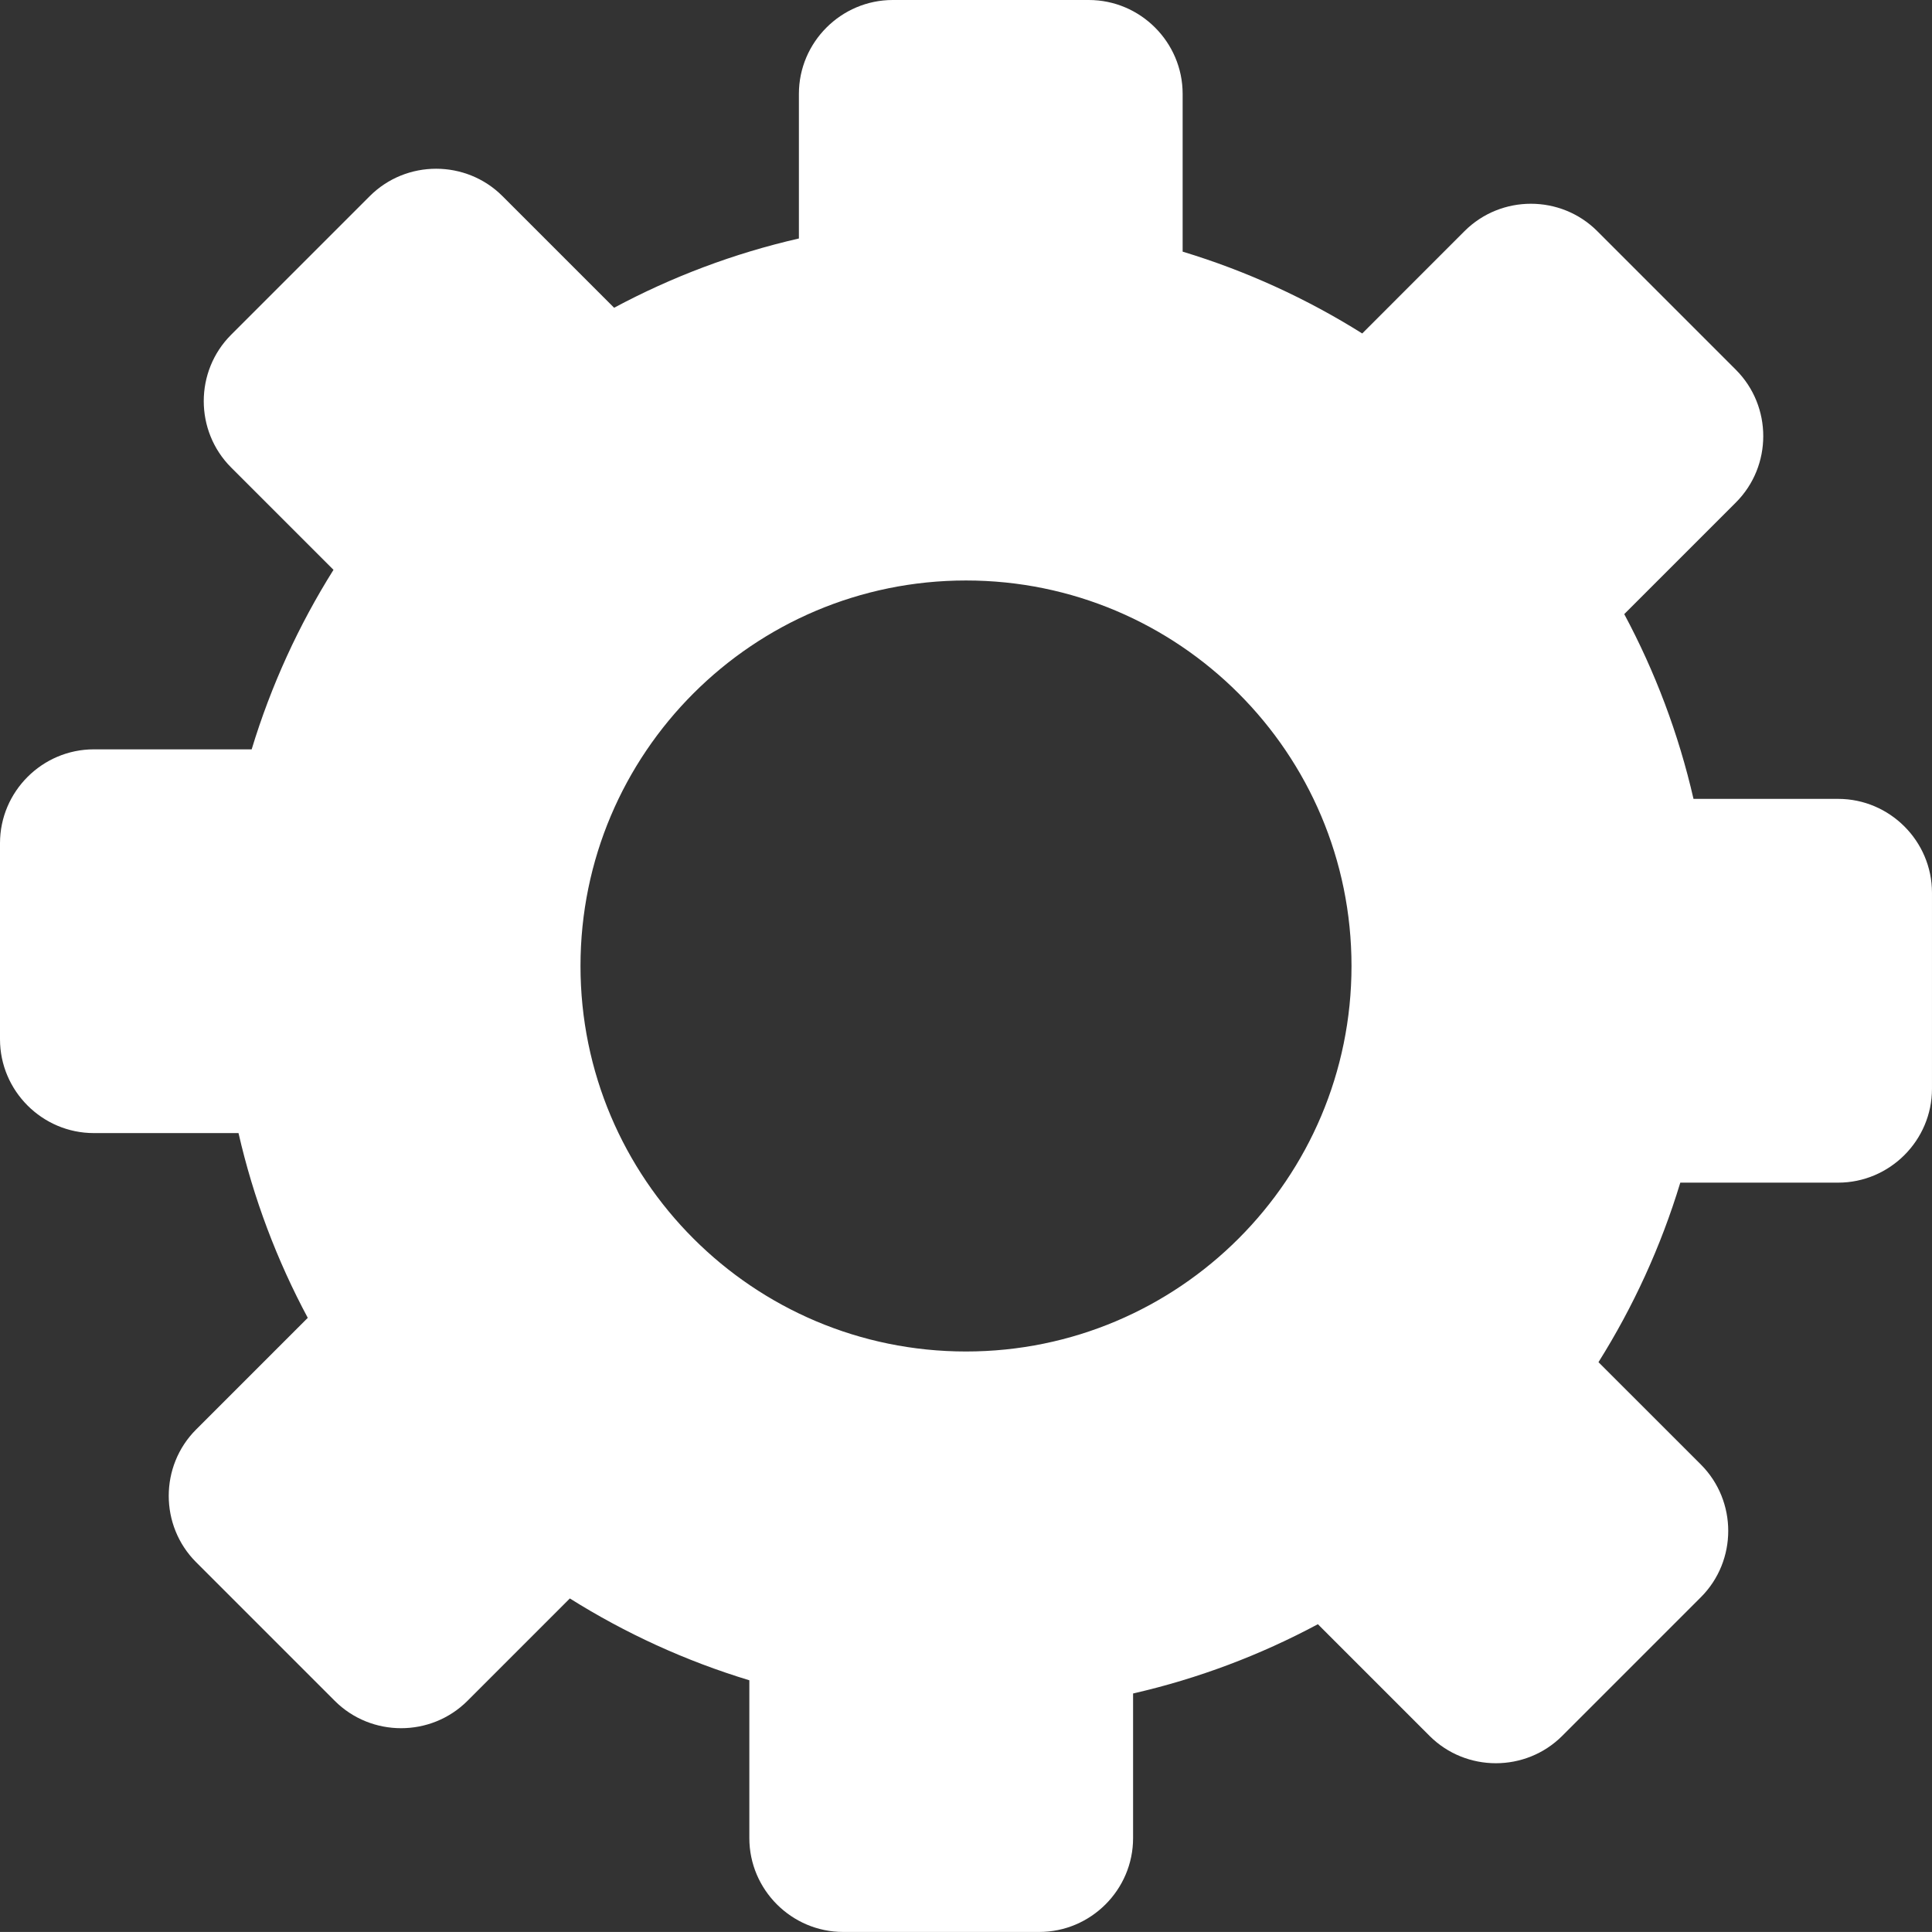<svg xmlns="http://www.w3.org/2000/svg" xmlns:xlink="http://www.w3.org/1999/xlink" version="1.1" id="Layer_1" x="0px" y="0px" width="122.88px" height="122.878px" viewBox="0 0 122.88 122.878" enable-background="new 0 0 122.88 122.878" xml:space="preserve"><rect x="0" y="0" width="122.88" height="122.878" fill="#333333" stroke="none"/><g><path fill-rule="evenodd" clip-rule="evenodd" d="M101.589,14.7l8.818,8.819c2.321,2.321,2.321,6.118,0,8.439l-7.101,7.101 c1.959,3.658,3.454,7.601,4.405,11.752h9.199c3.283,0,5.969,2.686,5.969,5.968V69.25c0,3.283-2.686,5.969-5.969,5.969h-10.039 c-1.231,4.063-2.992,7.896-5.204,11.418l6.512,6.51c2.321,2.323,2.321,6.12,0,8.44l-8.818,8.819c-2.321,2.32-6.119,2.32-8.439,0 l-7.102-7.102c-3.657,1.96-7.601,3.456-11.753,4.406v9.199c0,3.282-2.685,5.968-5.968,5.968H53.629 c-3.283,0-5.969-2.686-5.969-5.968v-10.039c-4.063-1.232-7.896-2.993-11.417-5.205l-6.511,6.512c-2.323,2.321-6.12,2.321-8.441,0 l-8.818-8.818c-2.321-2.321-2.321-6.118,0-8.439l7.102-7.102c-1.96-3.657-3.456-7.6-4.405-11.751H5.968 C2.686,72.067,0,69.382,0,66.099V53.628c0-3.283,2.686-5.968,5.968-5.968h10.039c1.232-4.063,2.993-7.896,5.204-11.418l-6.511-6.51 c-2.321-2.322-2.321-6.12,0-8.44l8.819-8.819c2.321-2.321,6.118-2.321,8.439,0l7.101,7.101c3.658-1.96,7.601-3.456,11.753-4.406 V5.969C50.812,2.686,53.498,0,56.78,0h12.471c3.282,0,5.968,2.686,5.968,5.969v10.036c4.064,1.231,7.898,2.992,11.422,5.204 l6.507-6.509C95.471,12.379,99.268,12.379,101.589,14.7L101.589,14.7z M61.44,36.92c13.54,0,24.519,10.98,24.519,24.519 c0,13.538-10.979,24.519-24.519,24.519c-13.539,0-24.519-10.98-24.519-24.519C36.921,47.9,47.901,36.92,61.44,36.92L61.44,36.92z" fill="#ffffff"/></g></svg>